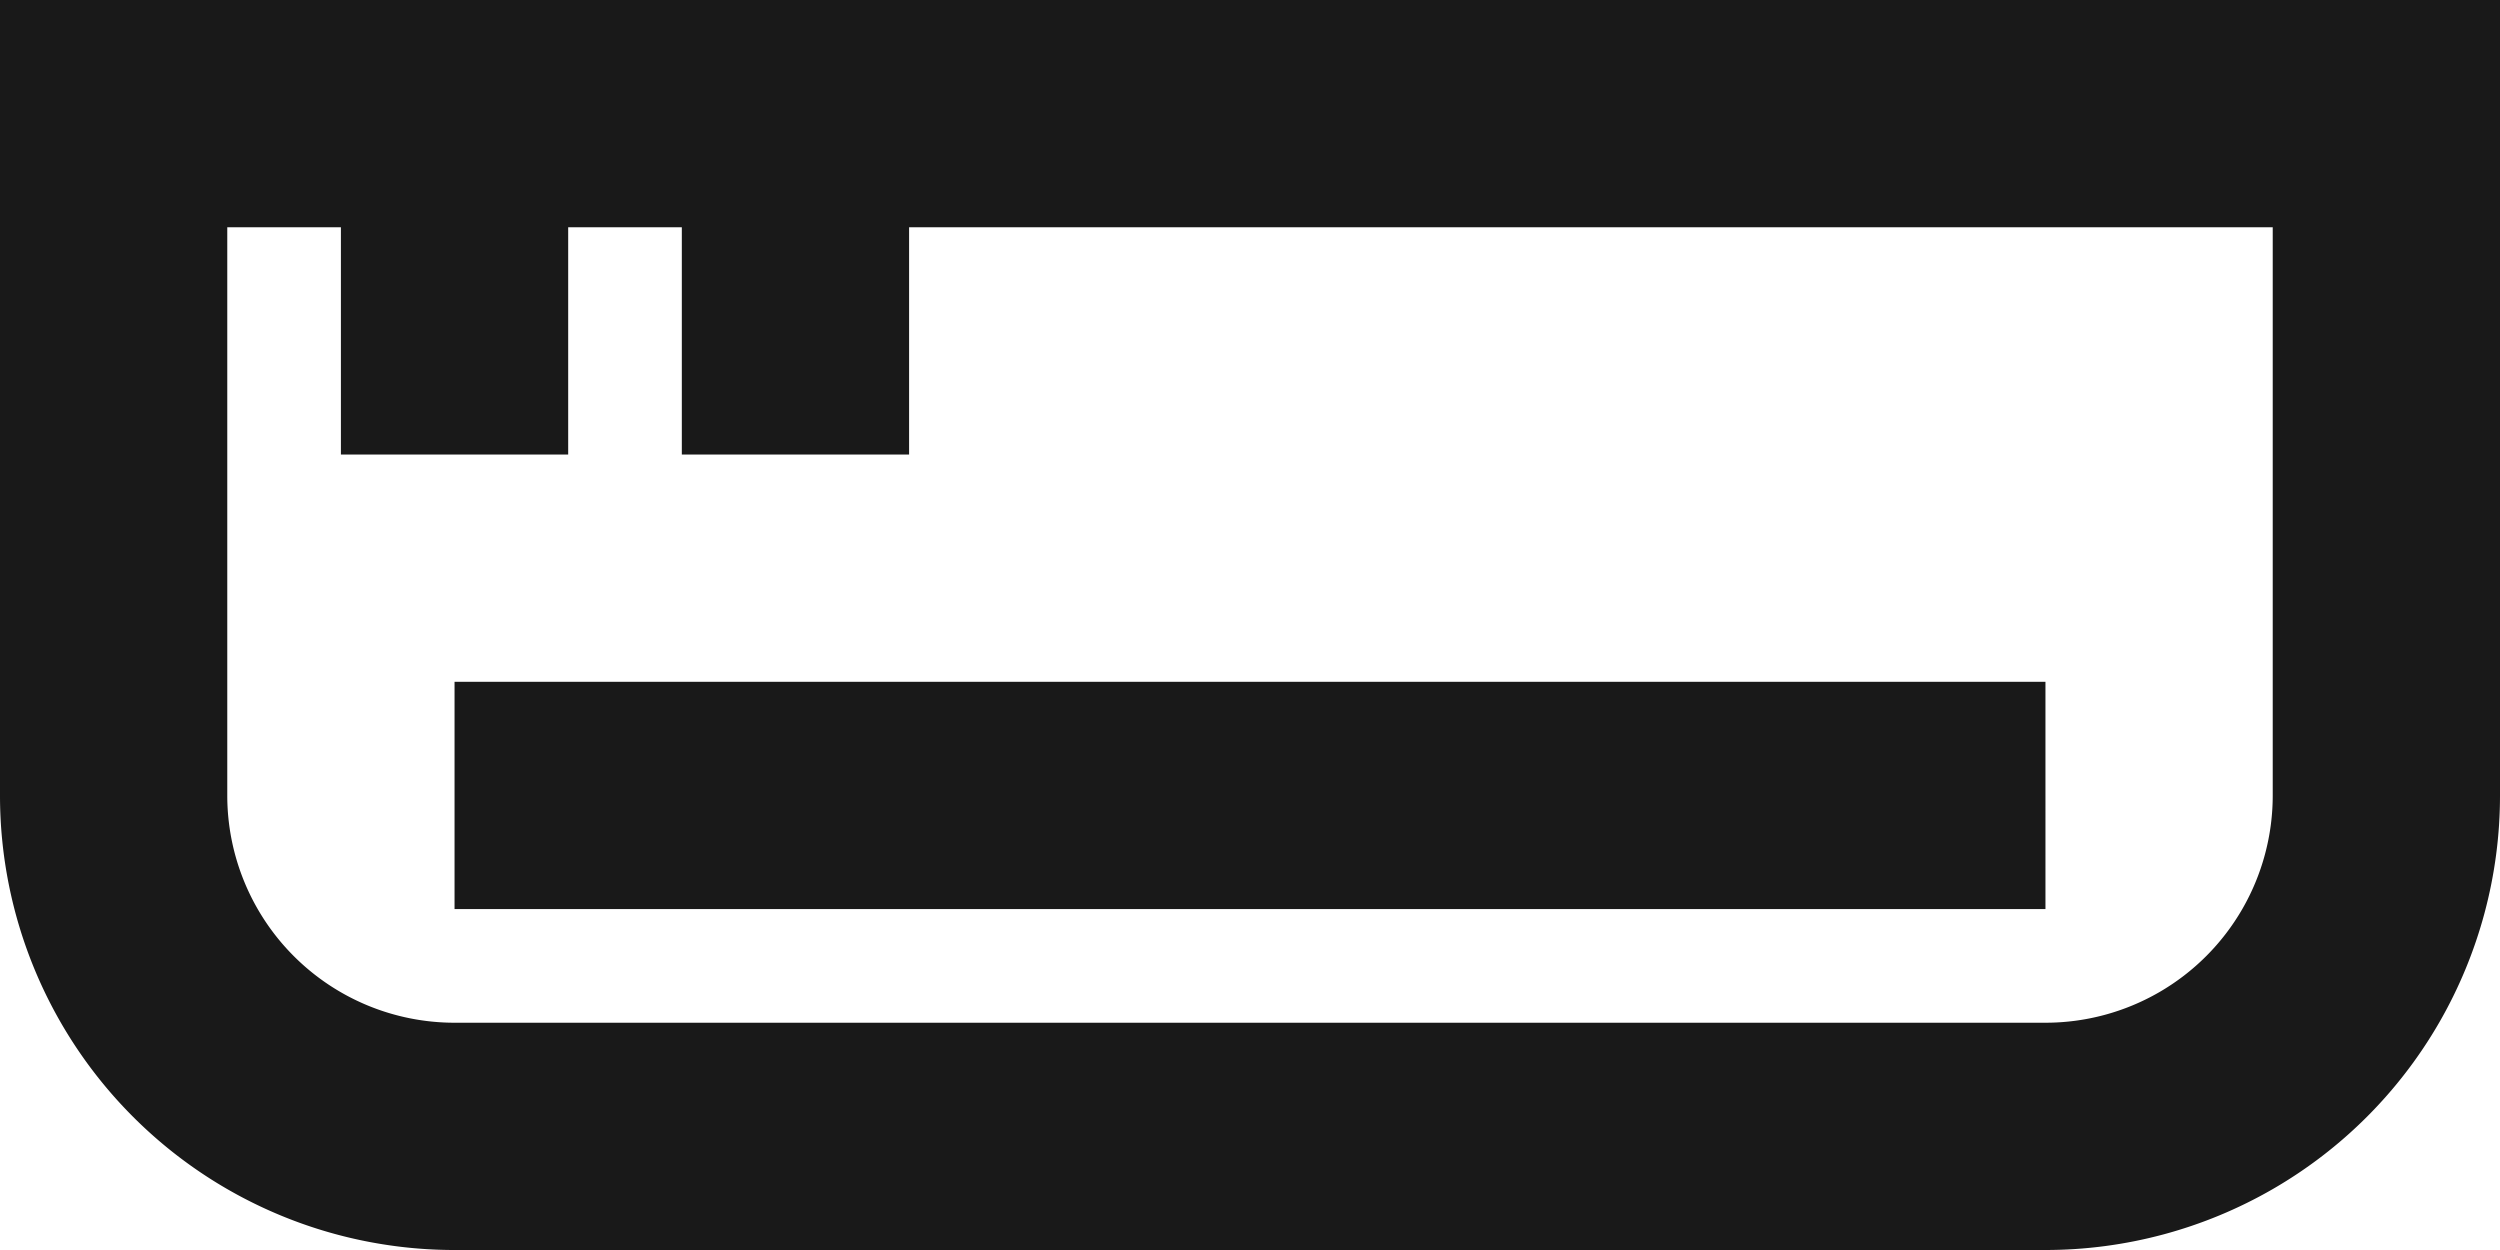 <svg width="22" height="11" fill="none" xmlns="http://www.w3.org/2000/svg"><path fill-rule="evenodd" clip-rule="evenodd" d="M2 2h1v2h2V2h1v2h2V2h12v5a2 2 0 0 1-2 2H4a2 2 0 0 1-2-2V2zM0 0h22v7a4 4 0 0 1-4 4H4a4 4 0 0 1-4-4V0zm4 8h14V6H4v2z" fill="#000" fill-opacity=".9"/></svg>